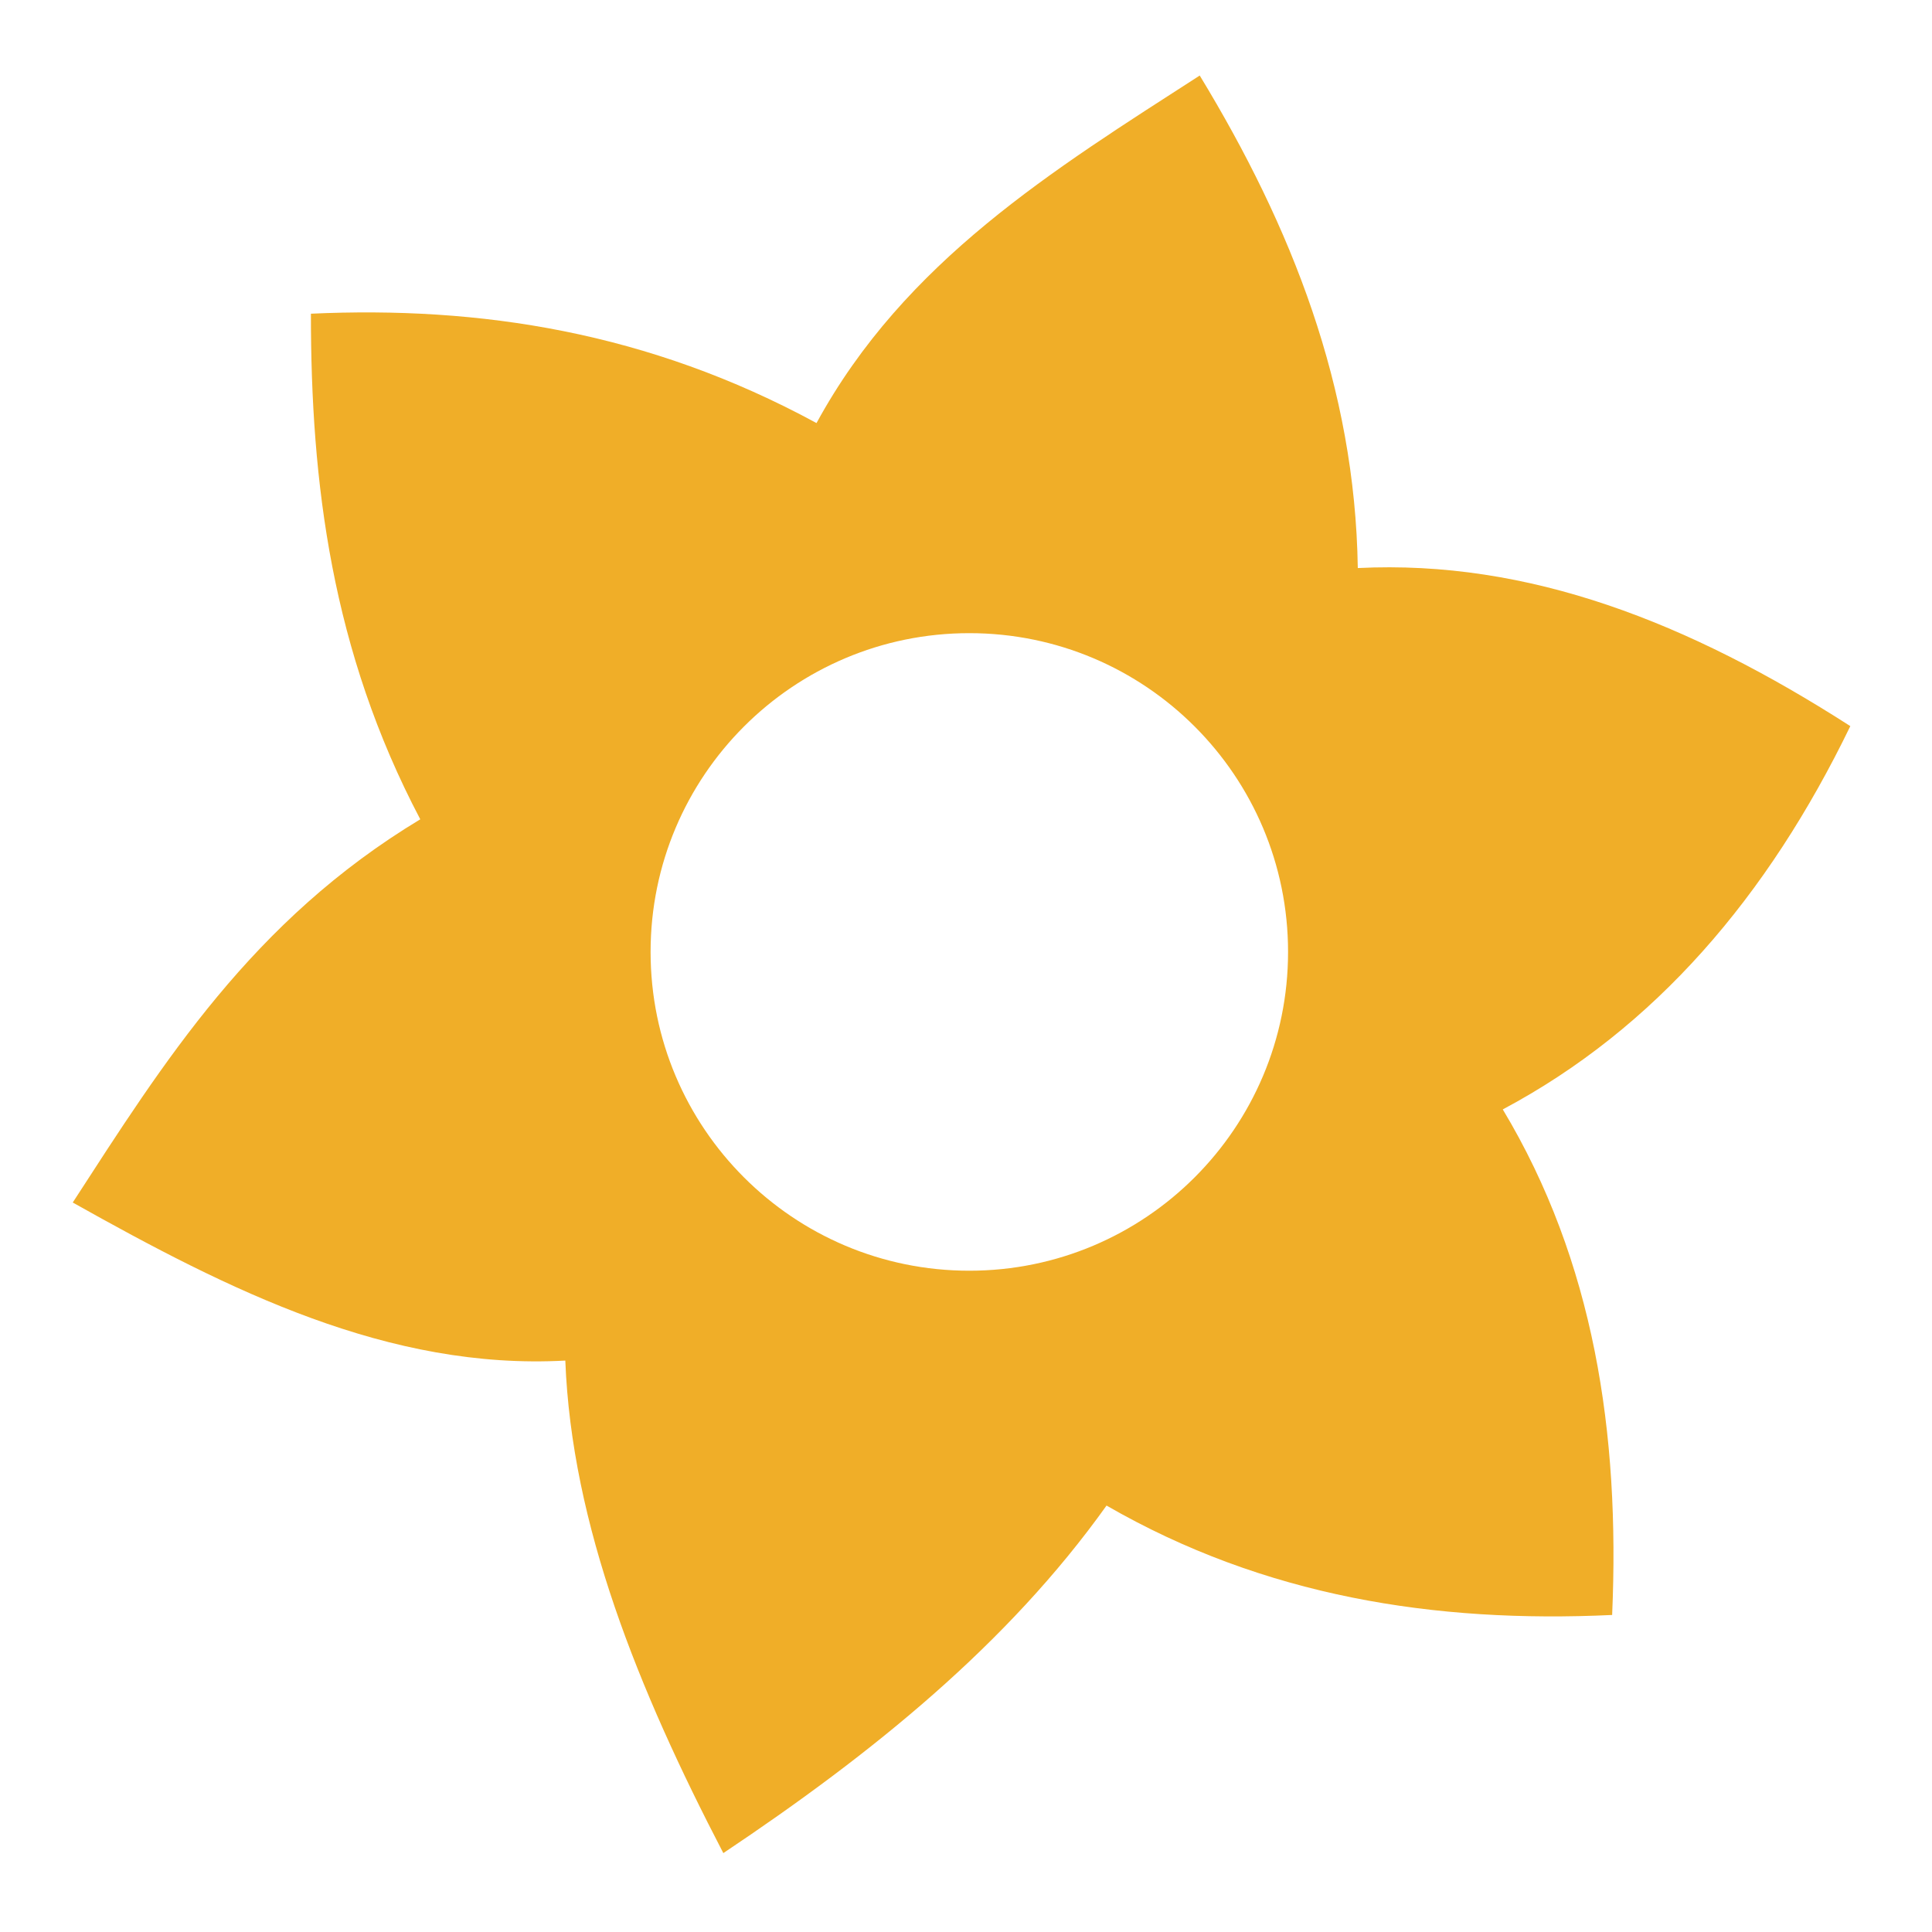 <svg width="43" height="43" viewBox="0 0 43 43" fill="none" xmlns="http://www.w3.org/2000/svg">
<path d="M41.182 16.161C37.589 13.853 34.025 12.454 30.22 12.643C30.16 8.618 28.747 5.045 26.702 1.681C23.448 3.78 20.136 5.811 18.173 9.416C14.422 7.379 10.671 6.81 6.92 6.982C6.918 10.733 7.378 14.484 9.354 18.235C5.607 20.494 3.643 23.643 1.619 26.764C5.116 28.727 8.65 30.497 12.582 30.282C12.723 33.935 14.199 37.59 16.099 41.244C19.404 39.035 22.423 36.599 24.628 33.509C28.137 35.532 31.93 36.13 35.881 35.944C36.057 31.897 35.479 28.076 33.447 24.692C36.835 22.888 39.344 19.956 41.182 16.161ZM21.574 28.282C17.655 28.282 14.48 25.105 14.48 21.187C14.48 17.269 17.657 14.092 21.574 14.092C25.492 14.092 28.668 17.269 28.668 21.187C28.668 25.105 25.491 28.282 21.574 28.282Z" fill="#F0AE28"/>
</svg>
